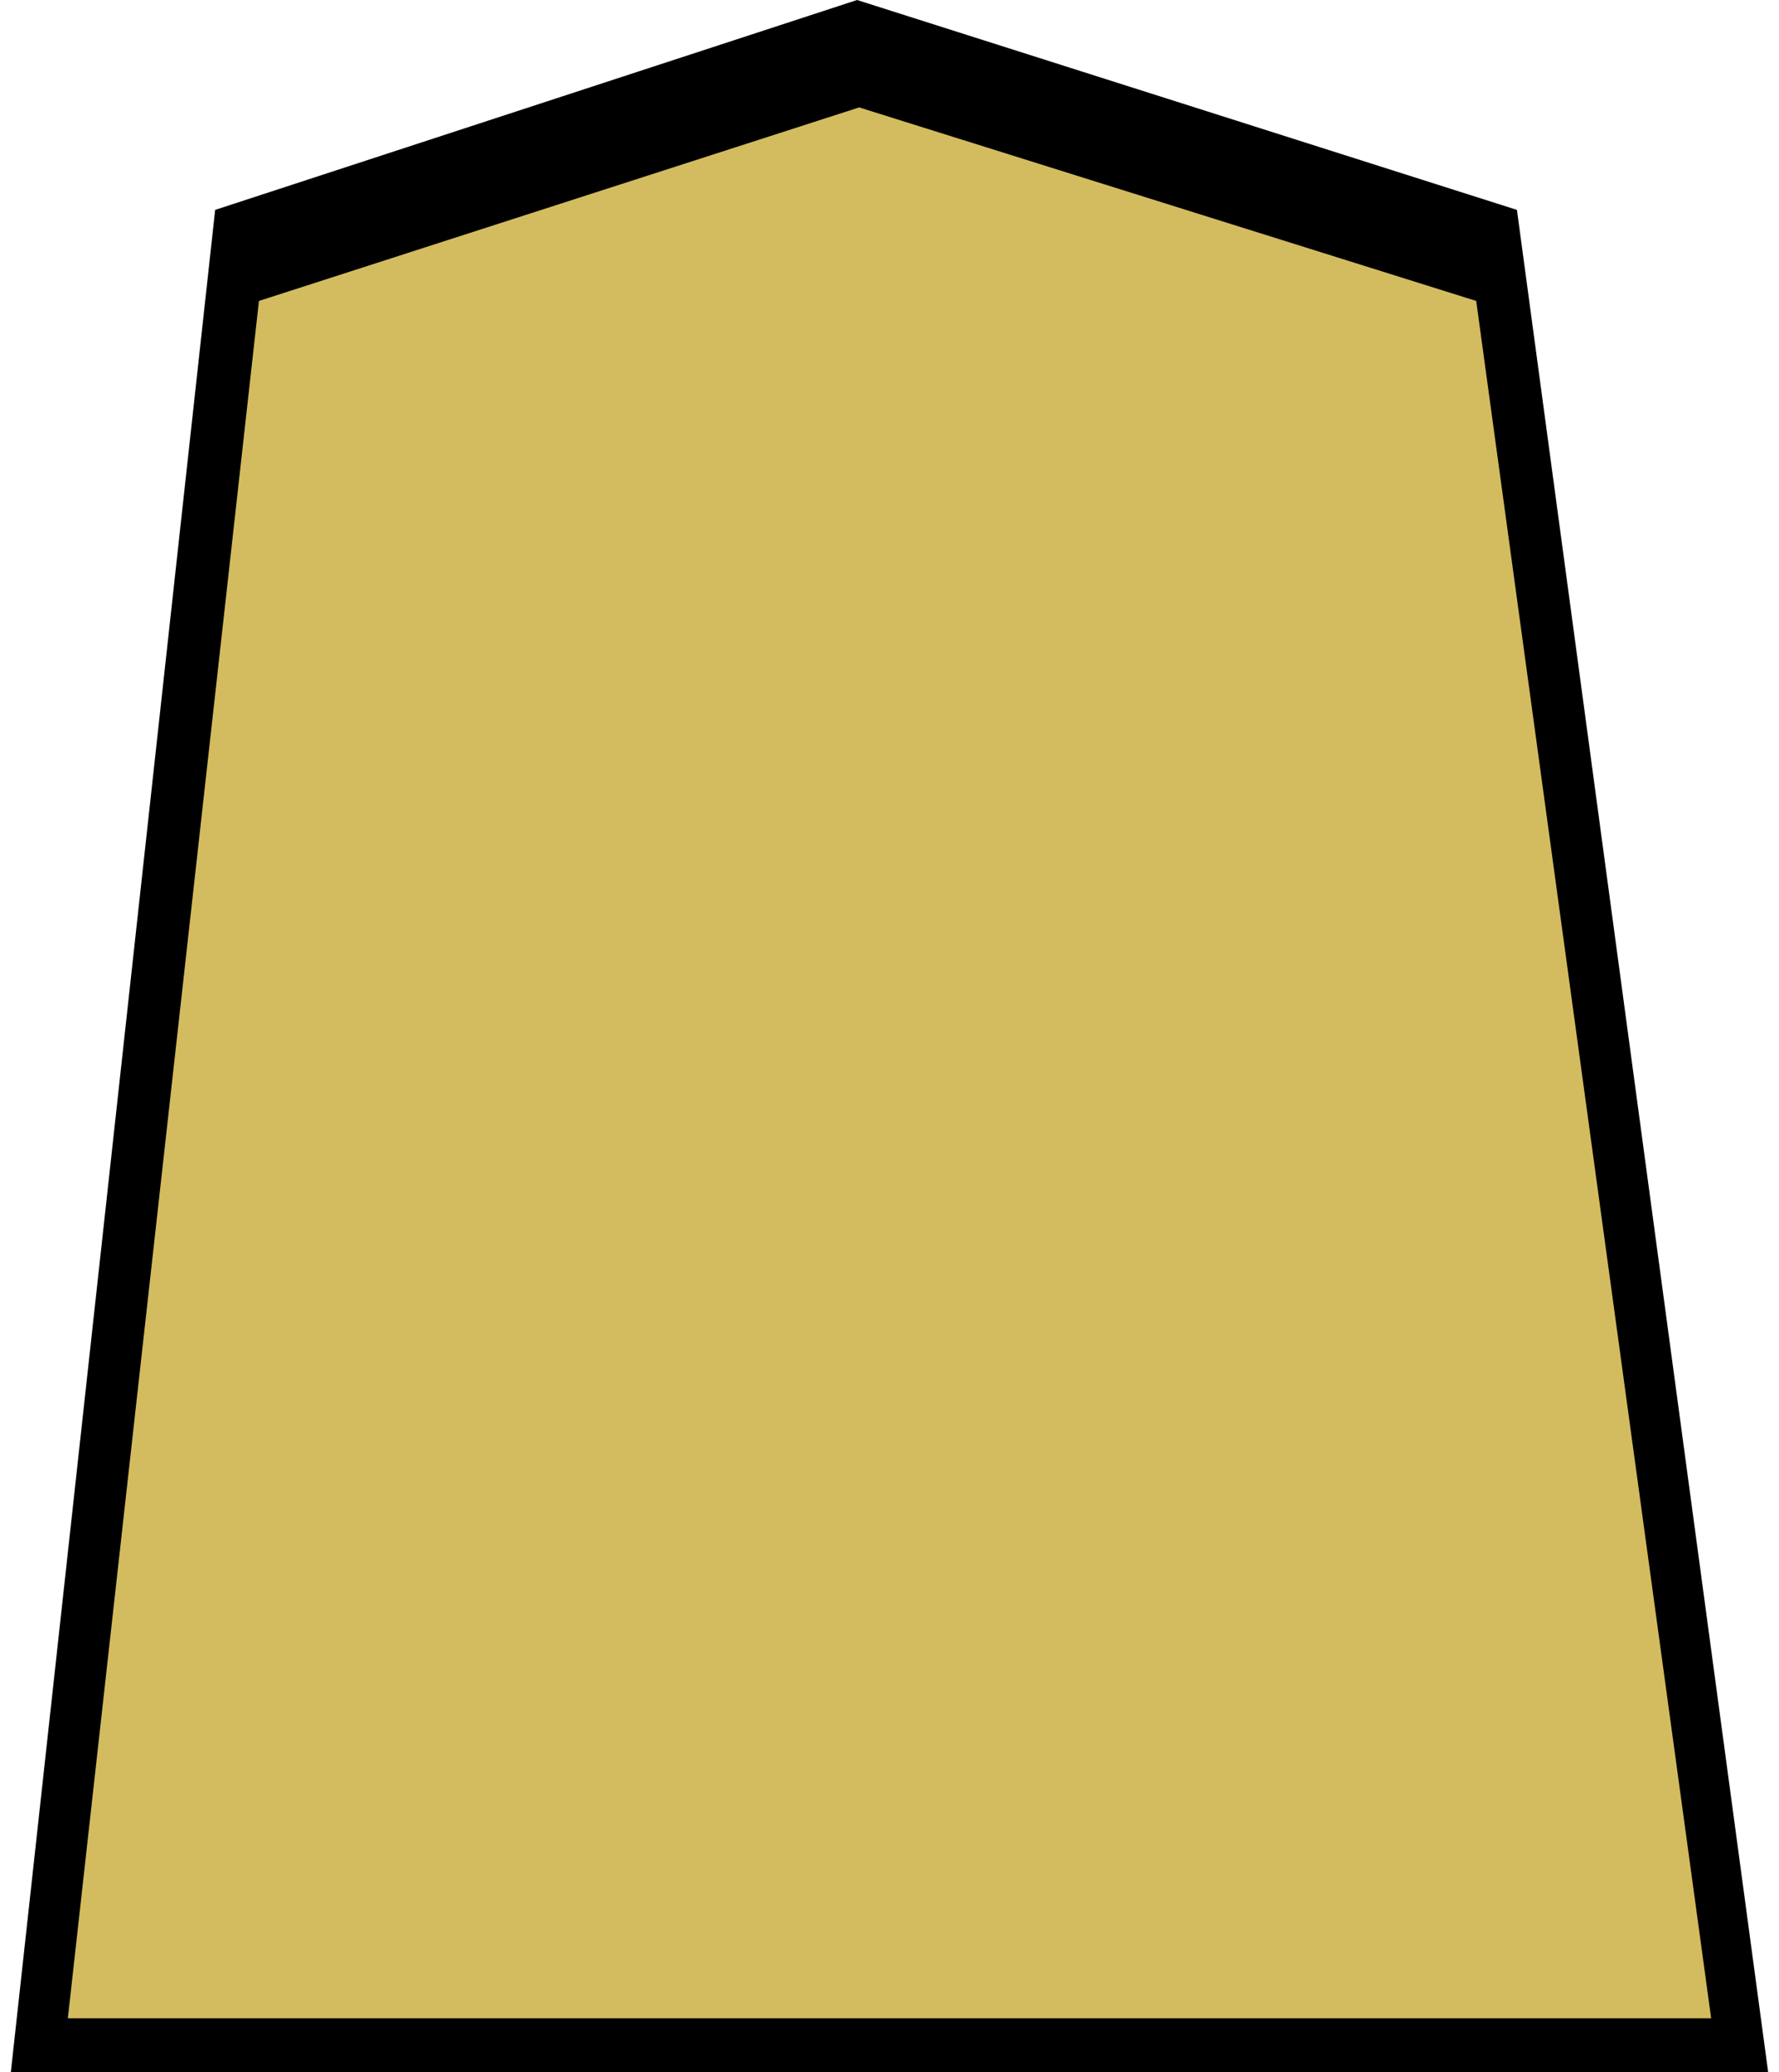<?xml version="1.0" encoding="UTF-8" standalone="no"?><!DOCTYPE svg PUBLIC "-//W3C//DTD SVG 1.1//EN" "http://www.w3.org/Graphics/SVG/1.1/DTD/svg11.dtd"><svg width="100%" height="100%" viewBox="0 0 200 233" version="1.1" xmlns="http://www.w3.org/2000/svg" xmlns:xlink="http://www.w3.org/1999/xlink" xml:space="preserve" style="fill-rule:evenodd;clip-rule:evenodd;stroke-linejoin:round;stroke-miterlimit:1.414;"><g><path d="M96.353,0l74.185,23.598l28.246,209.402l-96.089,0l-101.479,0l22.973,-209.402l72.164,-23.598l0,0Z"/><path d="M96.59,12.077l69.37,21.759l26.413,193.087l-89.853,0l-94.893,0l21.483,-193.087l67.48,-21.759l0,0Z" style="fill:#d3bc5f;"/></g></svg>